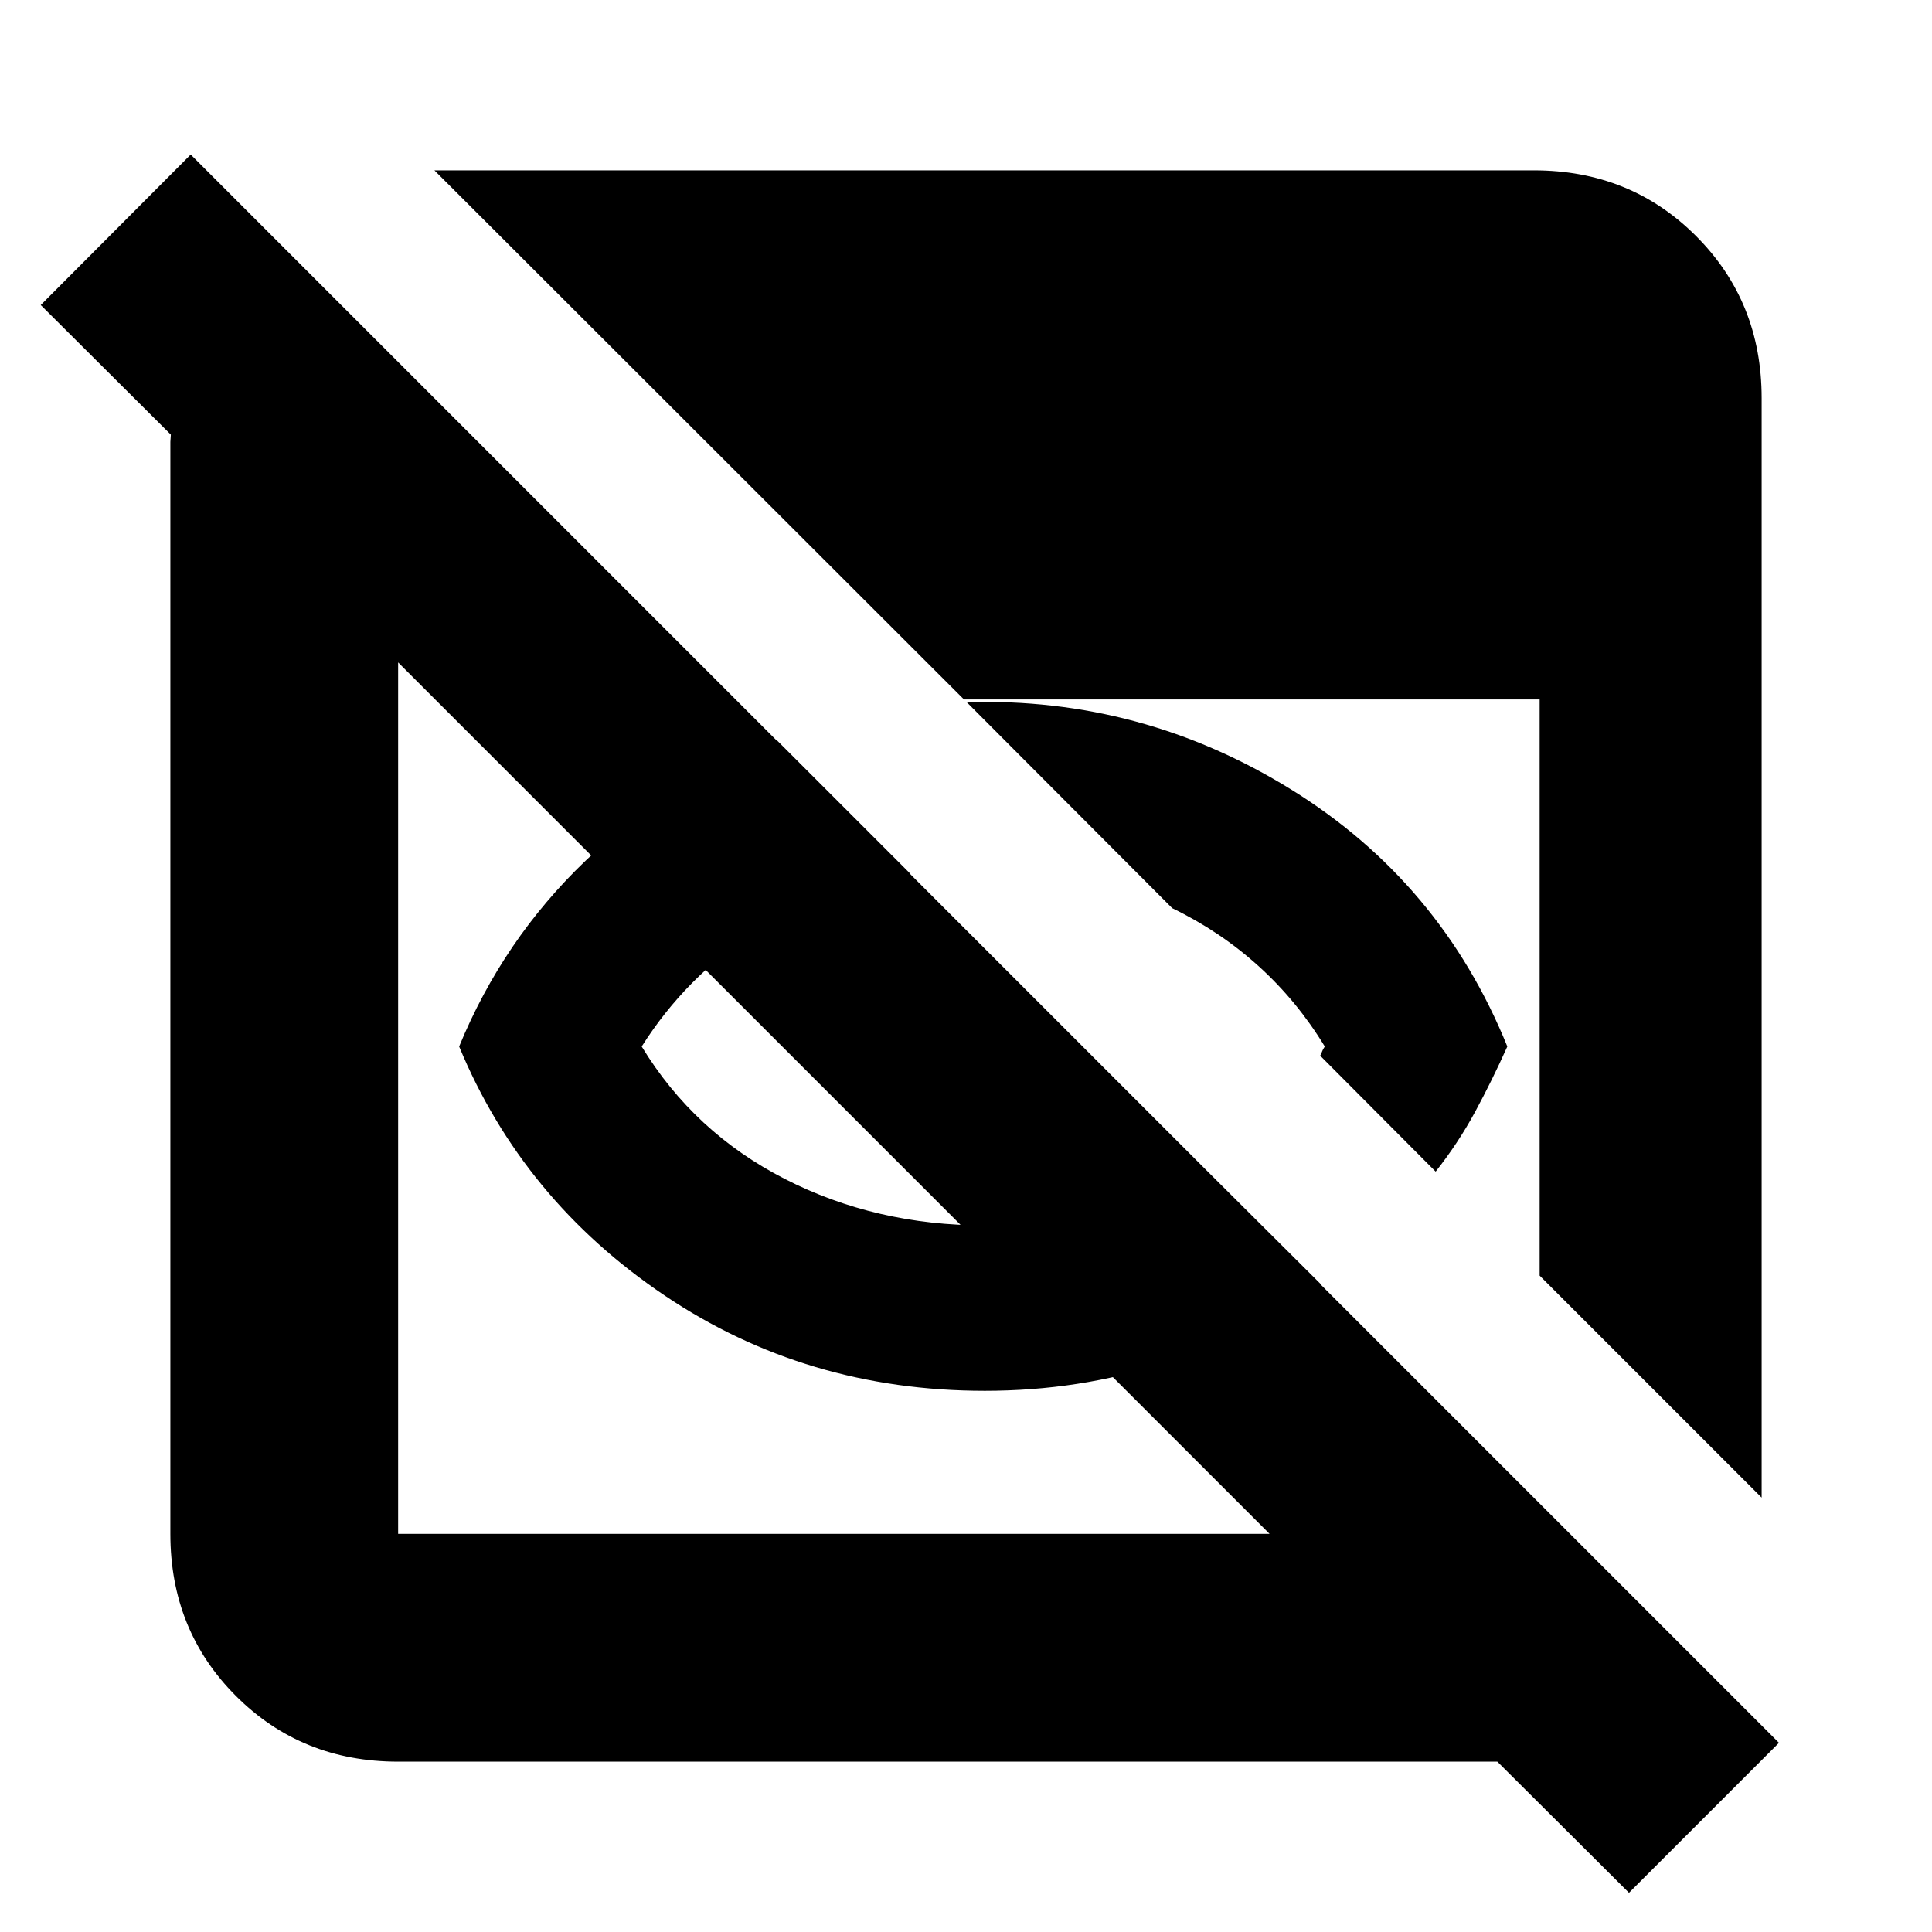 <svg xmlns="http://www.w3.org/2000/svg" height="24" viewBox="0 -960 960 960" width="24"><path d="M489.35-268.91q-88.83 0-159.25-47.47Q259.67-363.85 228.15-440q21.76-53 62.76-92.26 41-39.26 95.24-59.78l65.89 65.89q-42.47 7-76.83 29.22-34.36 22.21-56.36 56.93 26 42.72 71.15 65.82 45.15 23.09 99.33 23.09 29.85 0 57.45-7.48T597.96-380l58.13 57.89q-34.78 25.49-77.21 39.34-42.43 13.86-89.53 13.86Zm224.02-108.92L656-435.43q.76-1.53 1.02-2.29t1.26-2.28q-13.83-22.71-32.94-39.97-19.1-17.27-42.86-28.75L480.35-611.09q87.08-2.56 161.33 43.46 74.25 46.02 107.3 127.63-7.58 16.9-15.99 32.44-8.41 15.55-19.62 29.73Zm96.06 358.35-65.41-65.17H197.83q-47.97 0-80.57-32.61-32.61-32.6-32.61-80.57v-542.6q0-.72.12-1.8.12-1.07.12-1.79l-64.65-64.41 74.52-74.77L883.96-94l-74.53 74.52Zm-611.6-178.35h433.02L197.83-630.85v433.02Zm677.52-18.02-110.31-110.3v-286.31H478.98L215.85-875.35h546.32q47.97 0 80.57 32.61 32.61 32.6 32.61 80.57v546.32Z"/></svg>